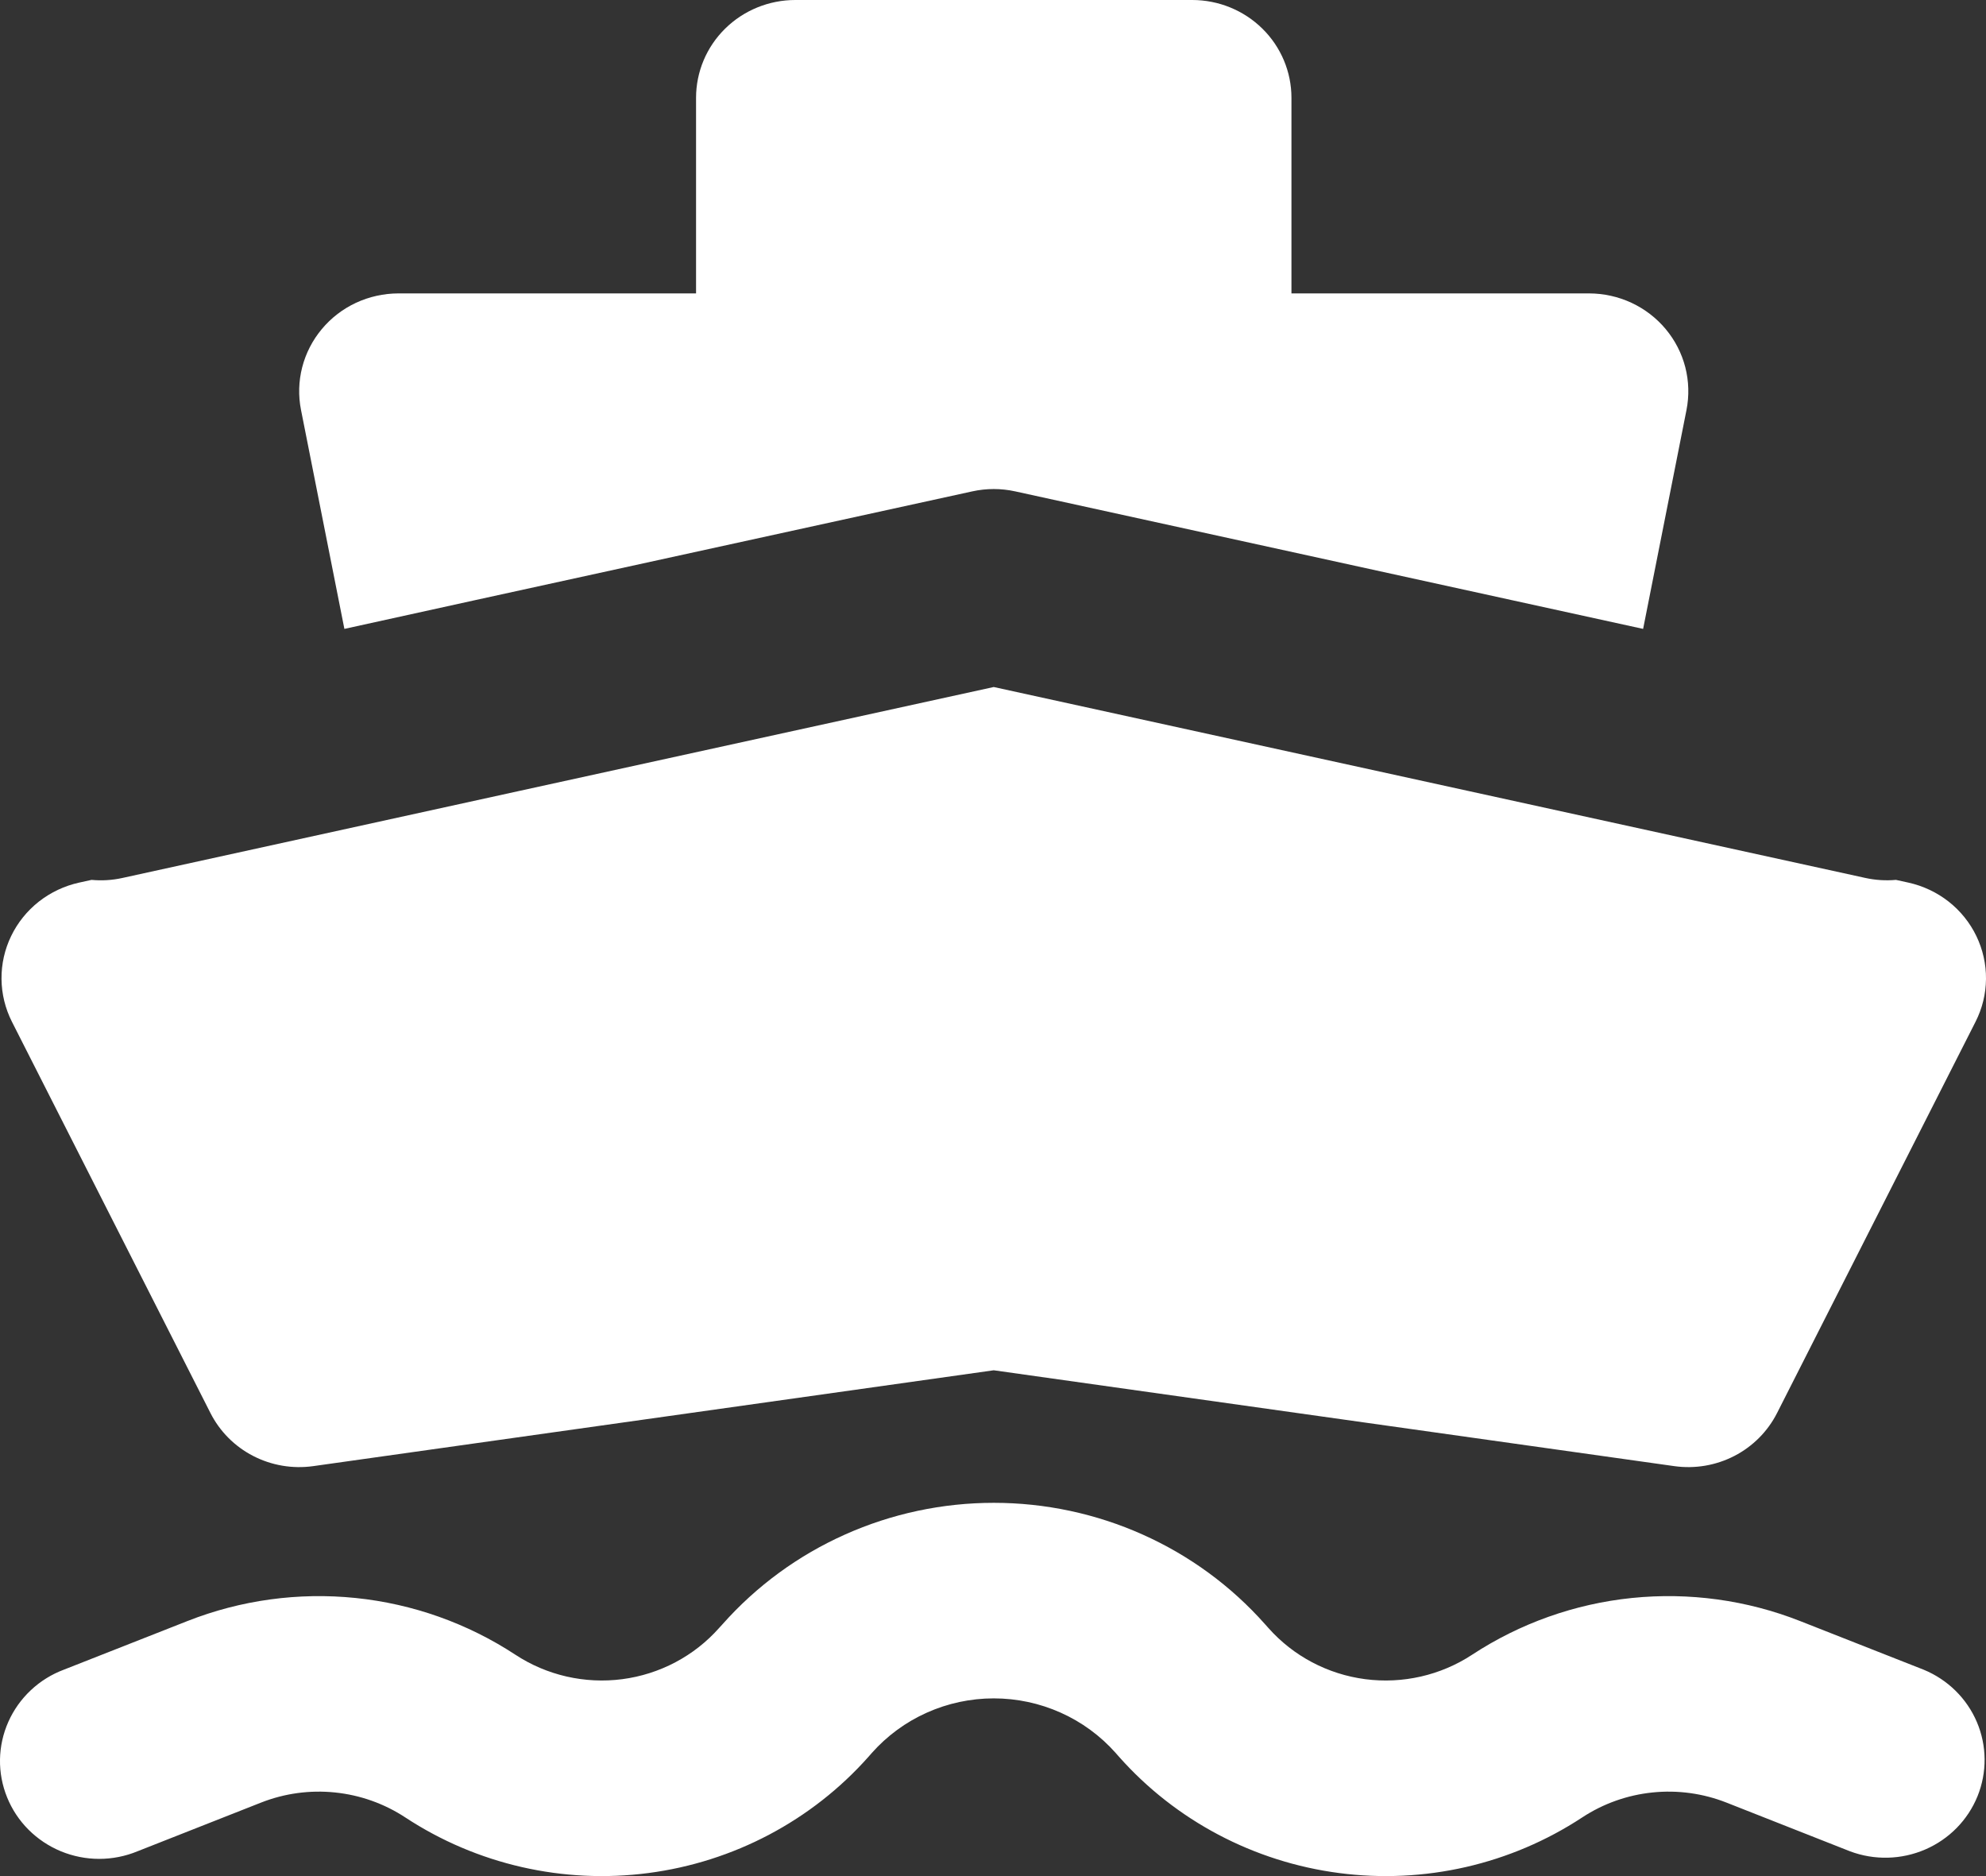 <svg width="54" height="51" viewBox="0 0 54 51" fill="none" xmlns="http://www.w3.org/2000/svg">
<rect x="0" y="0" width="54" height="51" fill="#333333" stroke="none"/>
<path fill-rule="evenodd" clip-rule="evenodd" d="M18.926 2.659C18.926 1.954 19.21 1.277 19.716 0.779C20.222 0.28 20.909 0 21.624 0H32.417C33.132 0 33.819 0.28 34.325 0.779C34.831 1.277 35.115 1.954 35.115 2.659V7.976H43.209C43.607 7.977 44 8.064 44.36 8.231C44.72 8.399 45.038 8.643 45.291 8.946C45.544 9.249 45.726 9.603 45.824 9.983C45.921 10.364 45.932 10.761 45.856 11.146L44.677 17.096L41.096 16.312L27.606 13.358C27.22 13.273 26.821 13.273 26.435 13.358L12.944 16.309L9.364 17.096L8.185 11.146C8.108 10.761 8.119 10.364 8.217 9.983C8.315 9.603 8.497 9.249 8.75 8.946C9.003 8.643 9.32 8.399 9.68 8.231C10.04 8.064 10.434 7.977 10.832 7.976H18.926V2.659ZM2.489 23.919L2.152 23.993C1.752 24.081 1.378 24.258 1.057 24.509C0.737 24.761 0.479 25.081 0.303 25.446C0.126 25.811 0.037 26.21 0.041 26.614C0.045 27.018 0.142 27.415 0.325 27.777L5.722 38.412C5.975 38.911 6.38 39.319 6.882 39.578C7.383 39.837 7.954 39.934 8.514 39.856L27.02 37.25L45.527 39.856C46.087 39.934 46.658 39.837 47.159 39.578C47.66 39.319 48.066 38.911 48.319 38.412L53.715 27.777C53.899 27.415 53.996 27.018 54 26.614C54.004 26.21 53.914 25.811 53.738 25.446C53.562 25.081 53.304 24.761 52.984 24.509C52.663 24.258 52.289 24.081 51.889 23.993L51.552 23.919C51.273 23.944 50.991 23.926 50.718 23.866L39.925 21.502L27.02 18.676L14.115 21.502L3.323 23.868C3.049 23.928 2.768 23.945 2.489 23.919ZM19.649 44.15C20.569 43.114 21.702 42.284 22.974 41.716C24.245 41.147 25.625 40.853 27.022 40.853C28.418 40.853 29.798 41.147 31.07 41.716C32.341 42.284 33.475 43.114 34.394 44.15L34.489 44.256C35.166 45.019 36.1 45.513 37.12 45.647C38.139 45.78 39.173 45.544 40.028 44.982C41.328 44.129 42.819 43.599 44.372 43.44C45.925 43.281 47.495 43.496 48.945 44.067L52.304 45.389C52.958 45.658 53.478 46.169 53.752 46.813C54.026 47.456 54.032 48.18 53.77 48.828C53.507 49.477 52.996 49.997 52.347 50.277C51.699 50.557 50.964 50.575 50.302 50.326L46.943 49.002C46.305 48.751 45.614 48.656 44.931 48.727C44.248 48.797 43.592 49.03 43.02 49.406C41.076 50.684 38.726 51.221 36.409 50.917C34.093 50.614 31.967 49.491 30.428 47.758L30.334 47.651C29.921 47.186 29.411 46.812 28.84 46.557C28.268 46.301 27.648 46.169 27.02 46.169C26.393 46.169 25.773 46.301 25.201 46.557C24.63 46.812 24.12 47.186 23.707 47.651L23.613 47.758C22.074 49.491 19.948 50.614 17.631 50.917C15.315 51.221 12.965 50.684 11.021 49.406C10.449 49.03 9.793 48.797 9.11 48.727C8.426 48.656 7.736 48.751 7.098 49.002L3.738 50.326C3.408 50.462 3.054 50.532 2.696 50.532C2.338 50.532 1.984 50.461 1.654 50.325C1.324 50.188 1.025 49.988 0.774 49.737C0.523 49.485 0.325 49.187 0.193 48.859C0.06 48.532 -0.006 48.182 0 47.829C0.006 47.477 0.083 47.129 0.227 46.806C0.371 46.483 0.578 46.191 0.837 45.948C1.096 45.704 1.402 45.514 1.736 45.389L5.096 44.067C6.546 43.496 8.115 43.281 9.669 43.44C11.222 43.599 12.713 44.129 14.013 44.982C14.868 45.544 15.902 45.78 16.921 45.647C17.94 45.513 18.875 45.019 19.552 44.256L19.649 44.15Z" fill="white"/>
</svg>
